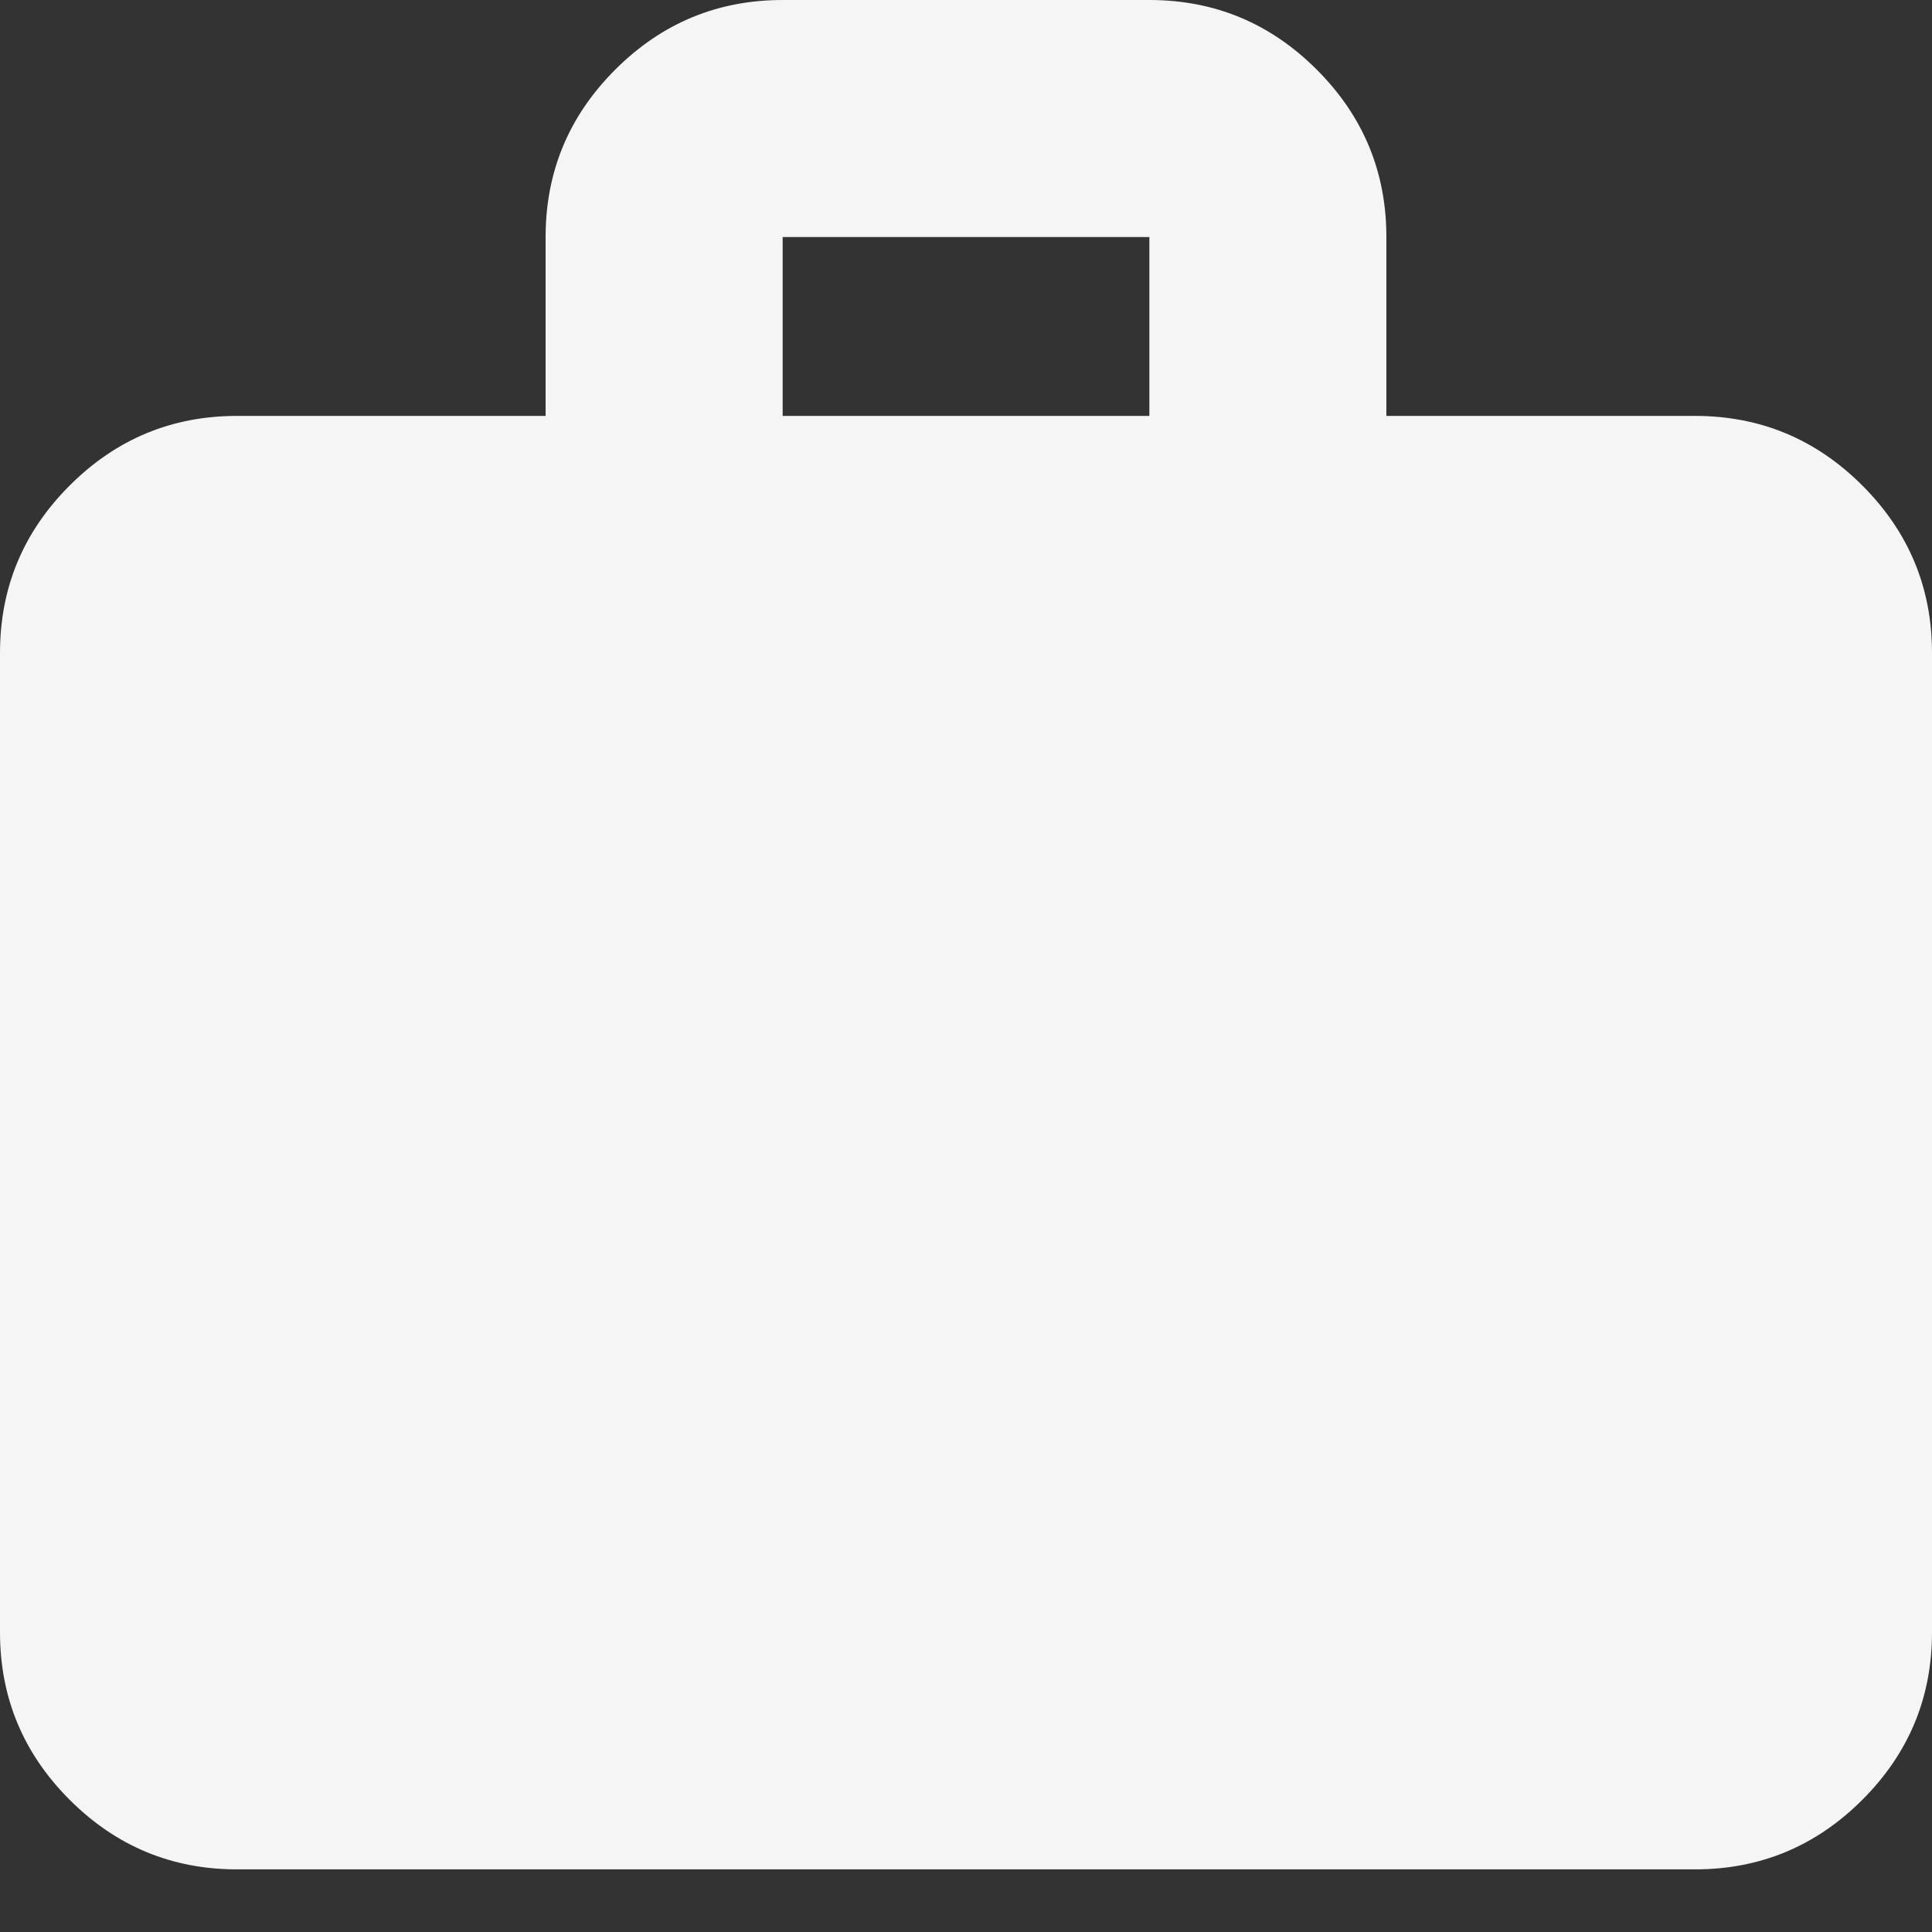 <svg width="70" height="70" viewBox="0 0 70 70" fill="none" xmlns="http://www.w3.org/2000/svg">
<rect x="0" y="0" width="70" height="70" fill="#333333" stroke="none"/>
<g clip-path="url(#clip0_8_116)">
<path d="M8.588 67.731C6.226 67.731 4.205 66.891 2.523 65.209C0.841 63.527 0 61.505 0 59.144V23.657C0 21.296 0.841 19.274 2.523 17.592C4.205 15.91 6.226 15.069 8.588 15.069H19.768V8.588C19.768 6.226 20.609 4.205 22.291 2.523C23.973 0.841 25.995 0 28.357 0H41.644C44.005 0 46.027 0.841 47.709 2.523C49.391 4.205 50.231 6.226 50.231 8.588V15.069H61.412C63.774 15.069 65.796 15.91 67.477 17.592C69.159 19.274 70 21.296 70 23.657V59.144C70 61.505 69.159 63.527 67.477 65.209C65.796 66.891 63.774 67.731 61.412 67.731H8.588ZM28.357 15.069H41.644V8.588H28.357V15.069Z" fill="#F5F5F5"/>
</g>
<defs>
<clipPath id="clip0_8_116">
<rect width="70" height="70" fill="white"/>
</clipPath>
</defs>
</svg>
